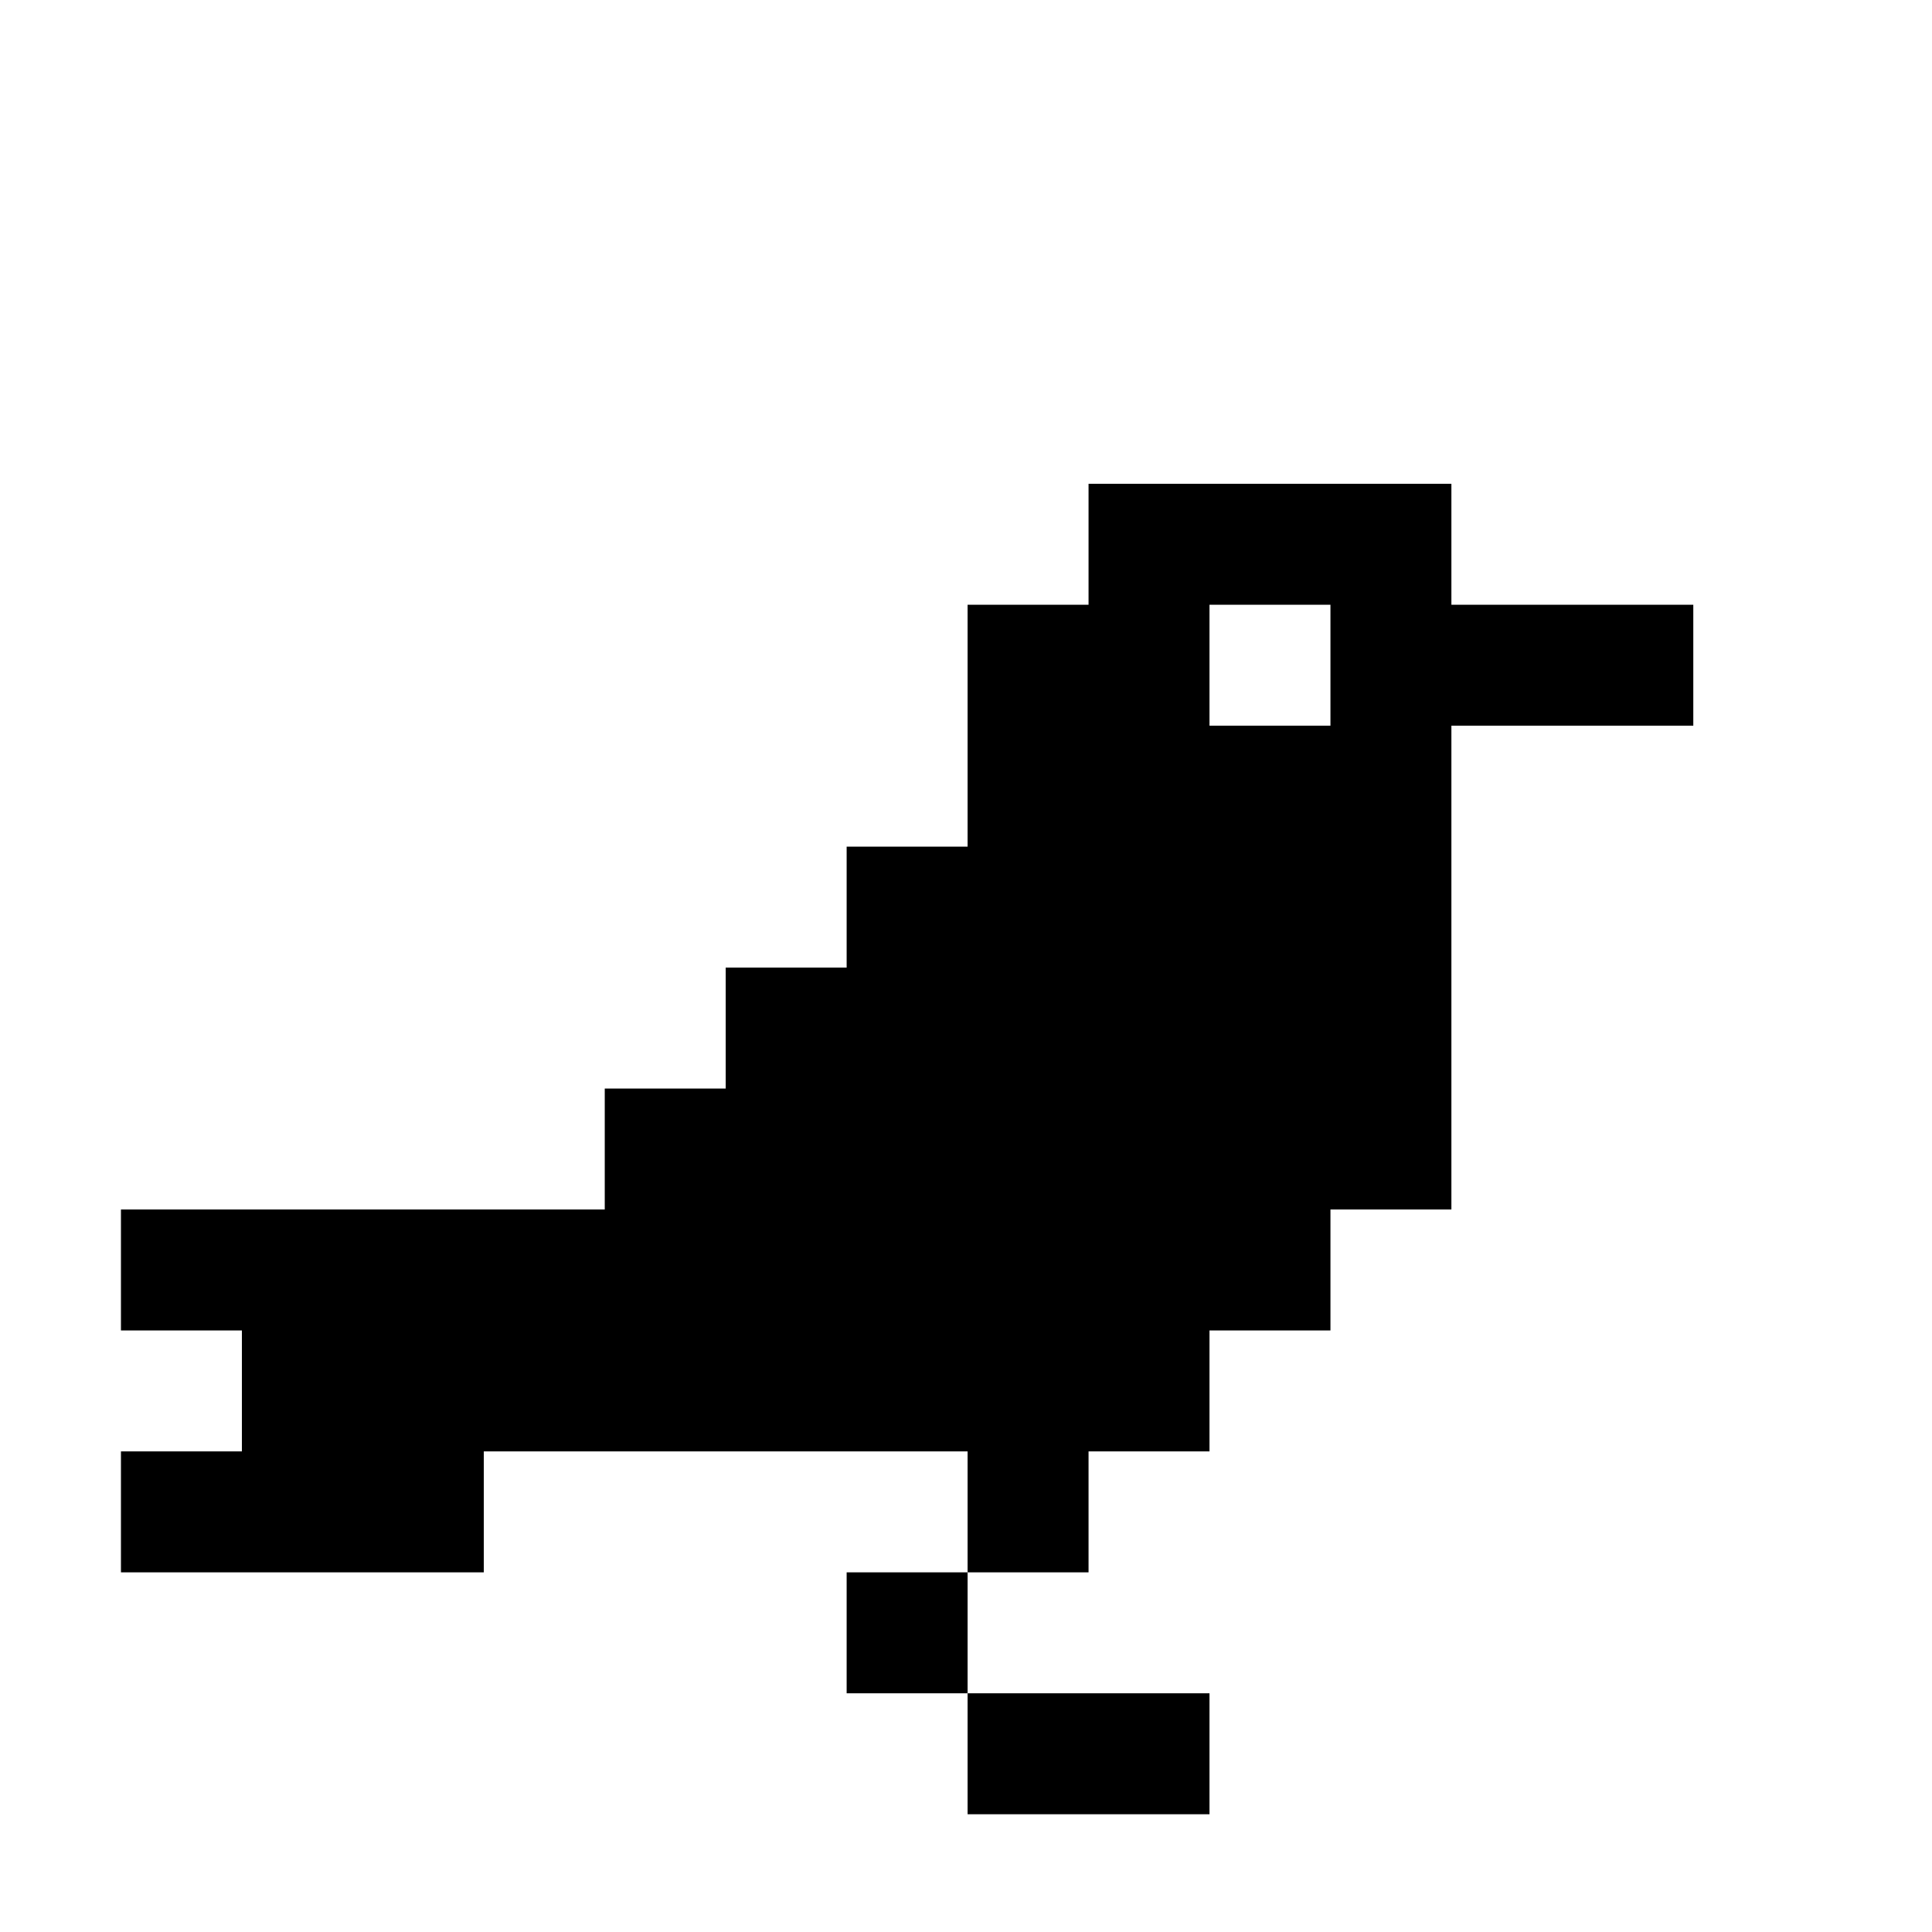 <?xml version="1.0" encoding="UTF-8" standalone="no"?>
<svg
   xmlns:dc="http://purl.org/dc/elements/1.1/"
   xmlns:cc="http://creativecommons.org/ns#"
   xmlns:rdf="http://www.w3.org/1999/02/22-rdf-syntax-ns#"
   xmlns:svg="http://www.w3.org/2000/svg"
   xmlns="http://www.w3.org/2000/svg"
   xmlns:sodipodi="http://sodipodi.sourceforge.net/DTD/sodipodi-0.dtd"
   xmlns:inkscape="http://www.inkscape.org/namespaces/inkscape"
   width="4.233mm"
   height="4.233mm"
   viewBox="0 0 4.233 4.233"
   version="1.1"
   id="svg8"
   inkscape:version="1.0.2 (e86c870879, 2021-01-15, custom)"
   sodipodi:docname="bird.svg">
  <defs
     id="defs2" />
  <sodipodi:namedview
     id="base"
     pagecolor="#ffffff"
     bordercolor="#666666"
     borderopacity="1.0"
     inkscape:pageopacity="0.0"
     inkscape:pageshadow="2"
     inkscape:zoom="5.6"
     inkscape:cx="42.478033"
     inkscape:cy="11.865647"
     inkscape:document-units="mm"
     inkscape:current-layer="layer1"
     inkscape:document-rotation="0"
     showgrid="false"
     inkscape:window-width="1920"
     inkscape:window-height="1017"
     inkscape:window-x="-8"
     inkscape:window-y="-8"
     inkscape:window-maximized="1" />
  <g
     inkscape:label="Calque 1"
     inkscape:groupmode="layer"
     id="layer1"
     transform="translate(73.979,-69.841)">
    <path
       id="path995"
       style="fill:#000000;fill-opacity:1;stroke-width:1"
       d="M 9 4 L 9 5 L 8 5 L 8 6 L 8 7 L 7 7 L 7 8 L 6 8 L 6 9 L 5 9 L 5 10 L 4 10 L 3 10 L 2 10 L 1 10 L 1 11 L 2 11 L 2 12 L 1 12 L 1 13 L 2 13 L 3 13 L 4 13 L 4 12 L 5 12 L 6 12 L 7 12 L 8 12 L 8 13 L 9 13 L 9 12 L 10 12 L 10 11 L 11 11 L 11 10 L 12 10 L 12 9 L 12 8 L 12 7 L 12 6 L 13 6 L 14 6 L 14 5 L 13 5 L 12 5 L 12 4 L 11 4 L 10 4 L 9 4 z M 8 13 L 7 13 L 7 14 L 8 14 L 8 13 z M 8 14 L 8 15 L 9 15 L 10 15 L 10 14 L 9 14 L 8 14 z M 10 5 L 11 5 L 11 6 L 10 6 L 10 5 z "
       transform="matrix(0.265,0,0,0.265,-73.979,69.841)" />
  </g>
</svg>
